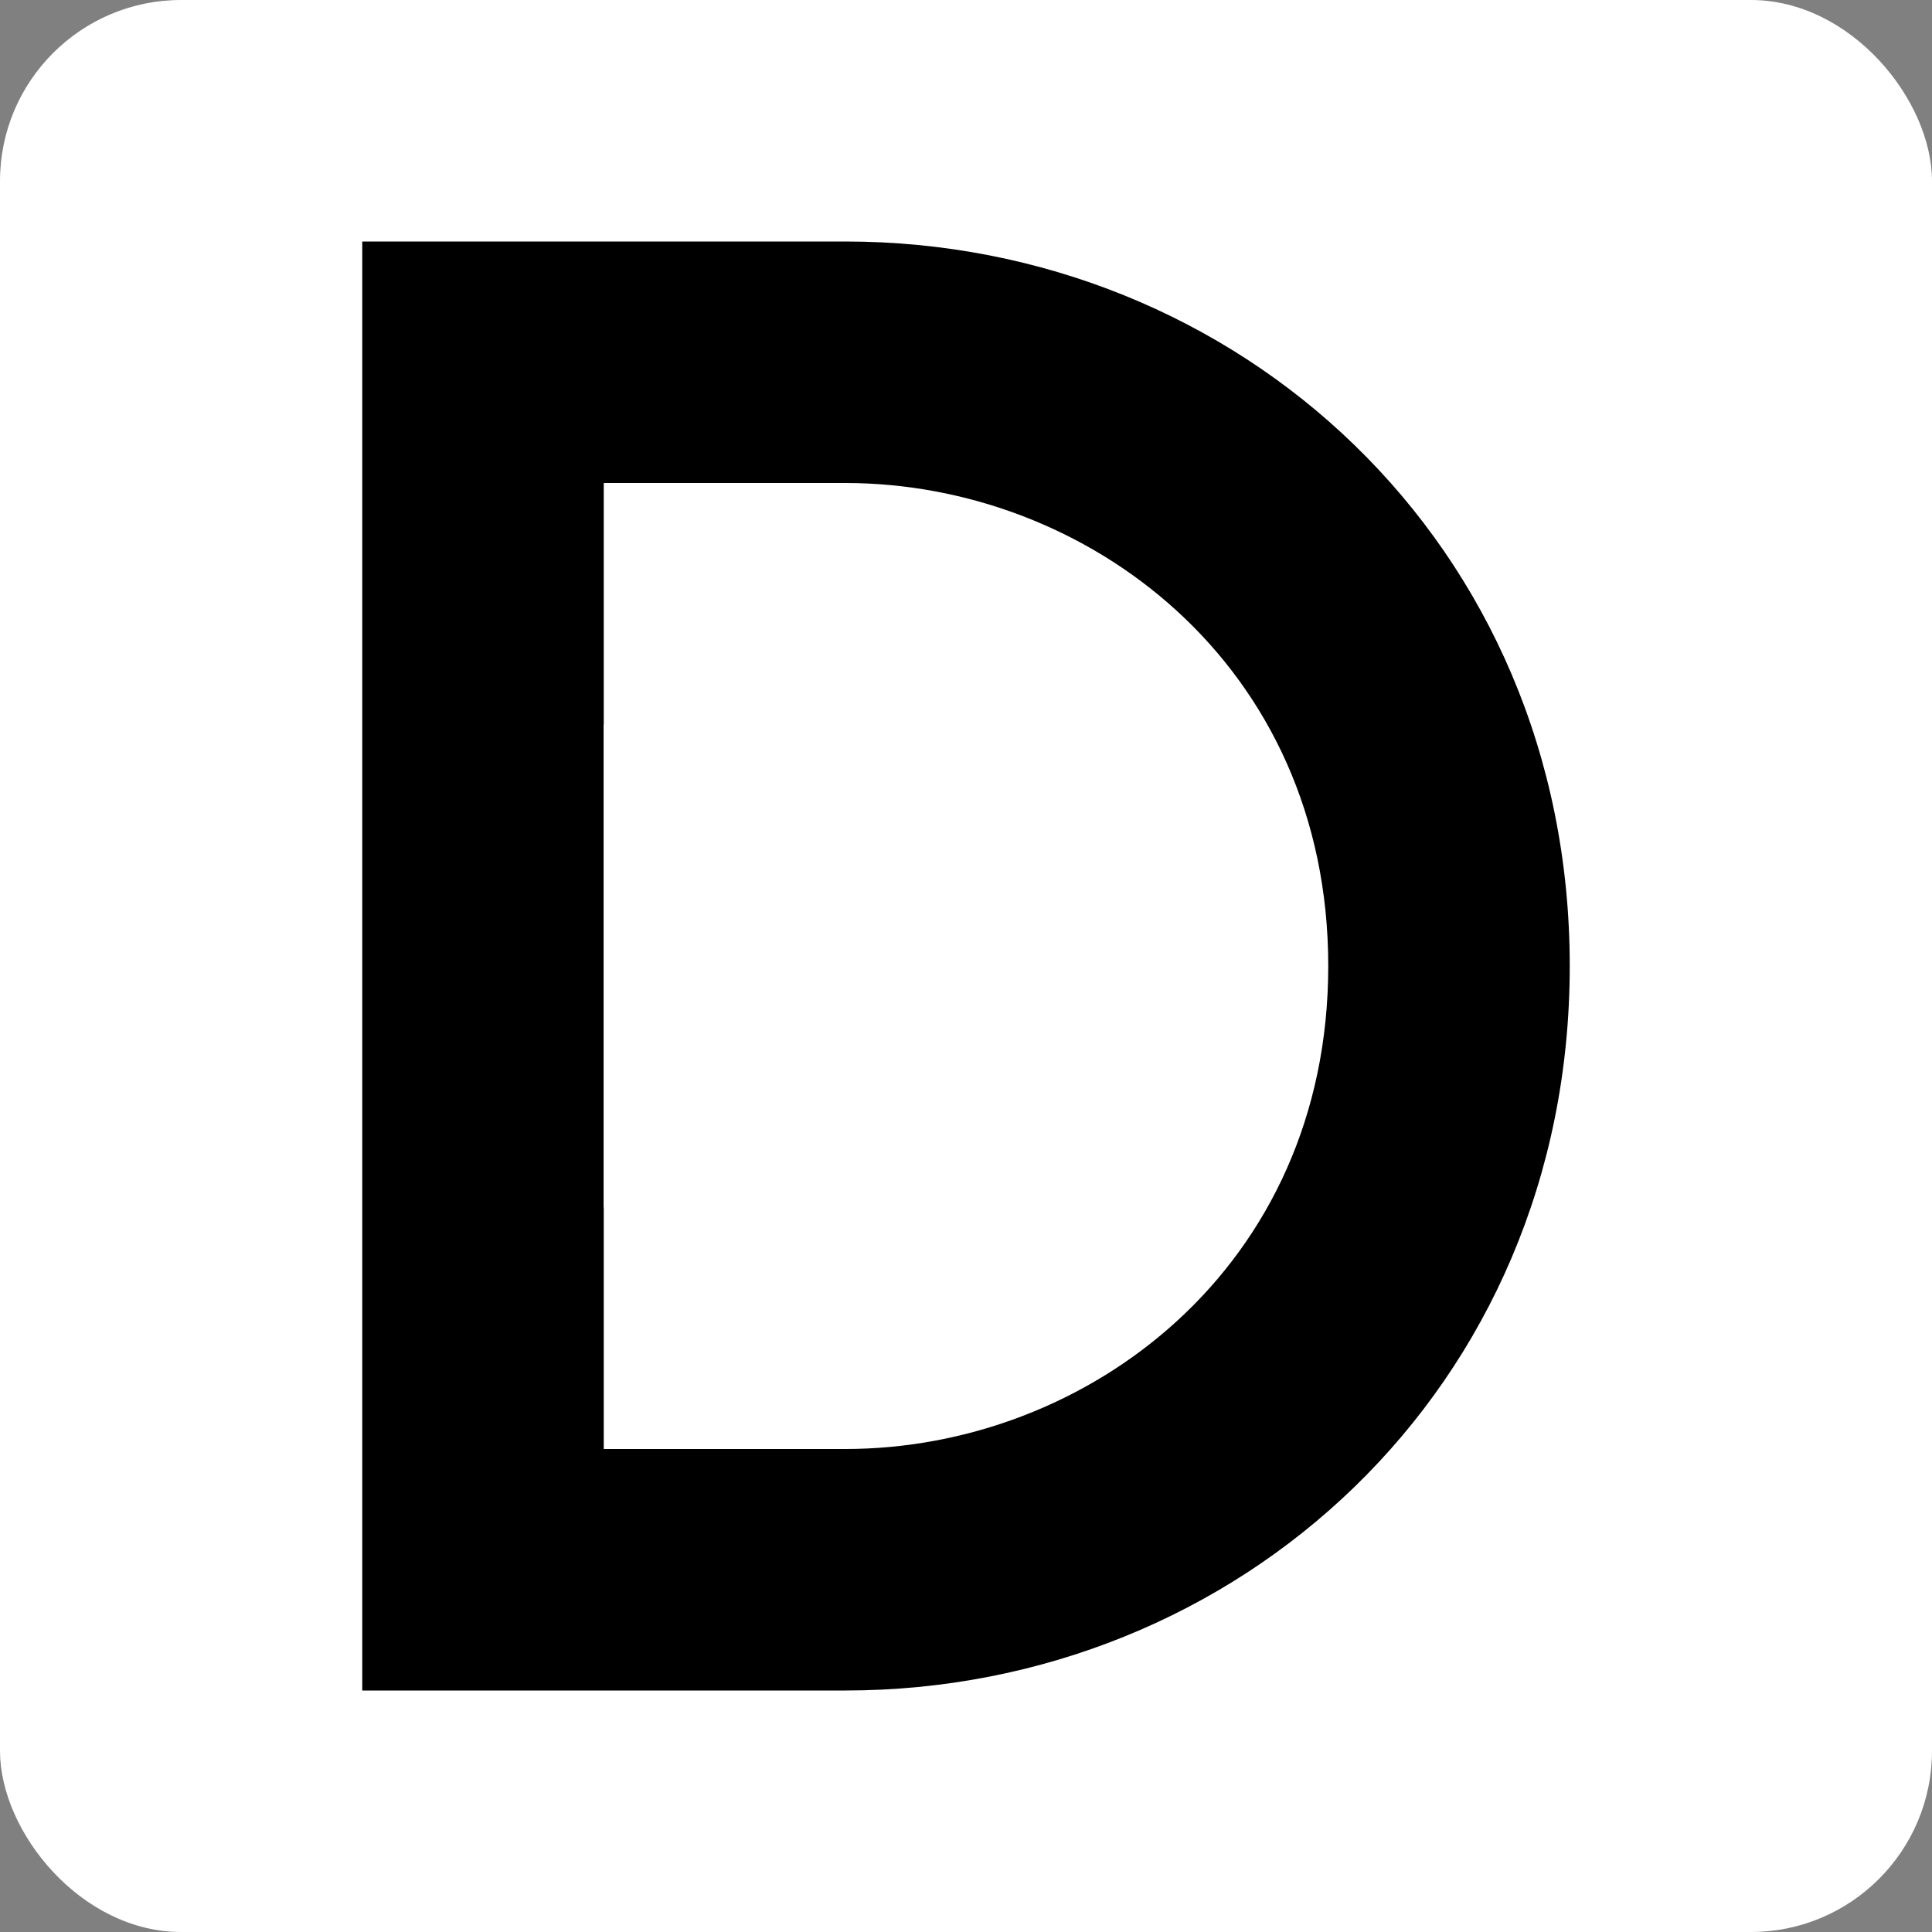 <svg width="32" height="32" viewBox="0 0 32 32" xmlns="http://www.w3.org/2000/svg">
  <rect x="0" y="0" width="32" height="32" fill="#808080" stroke="none"/>
  <!-- White background -->
  <rect width="32" height="32" fill="white" rx="3"/>
  
  <!-- Stylish Devura D logo with curved design -->
  <path d="M6 4 L6 28 L14 28 C20.5 28 26 23 26 16 C26 9 20.5 4 14 4 L6 4 Z M10 8 L14 8 C18 8 22 11 22 16 C22 21 18 24 14 24 L10 24 L10 8 Z" fill="black"/>
  
  <!-- Inner curved detail for stylish effect -->
  <path d="M14 12 C16 12 18 13.5 18 16 C18 18.5 16 20 14 20 L10 20 L10 12 L14 12 Z" fill="white"/>
</svg>